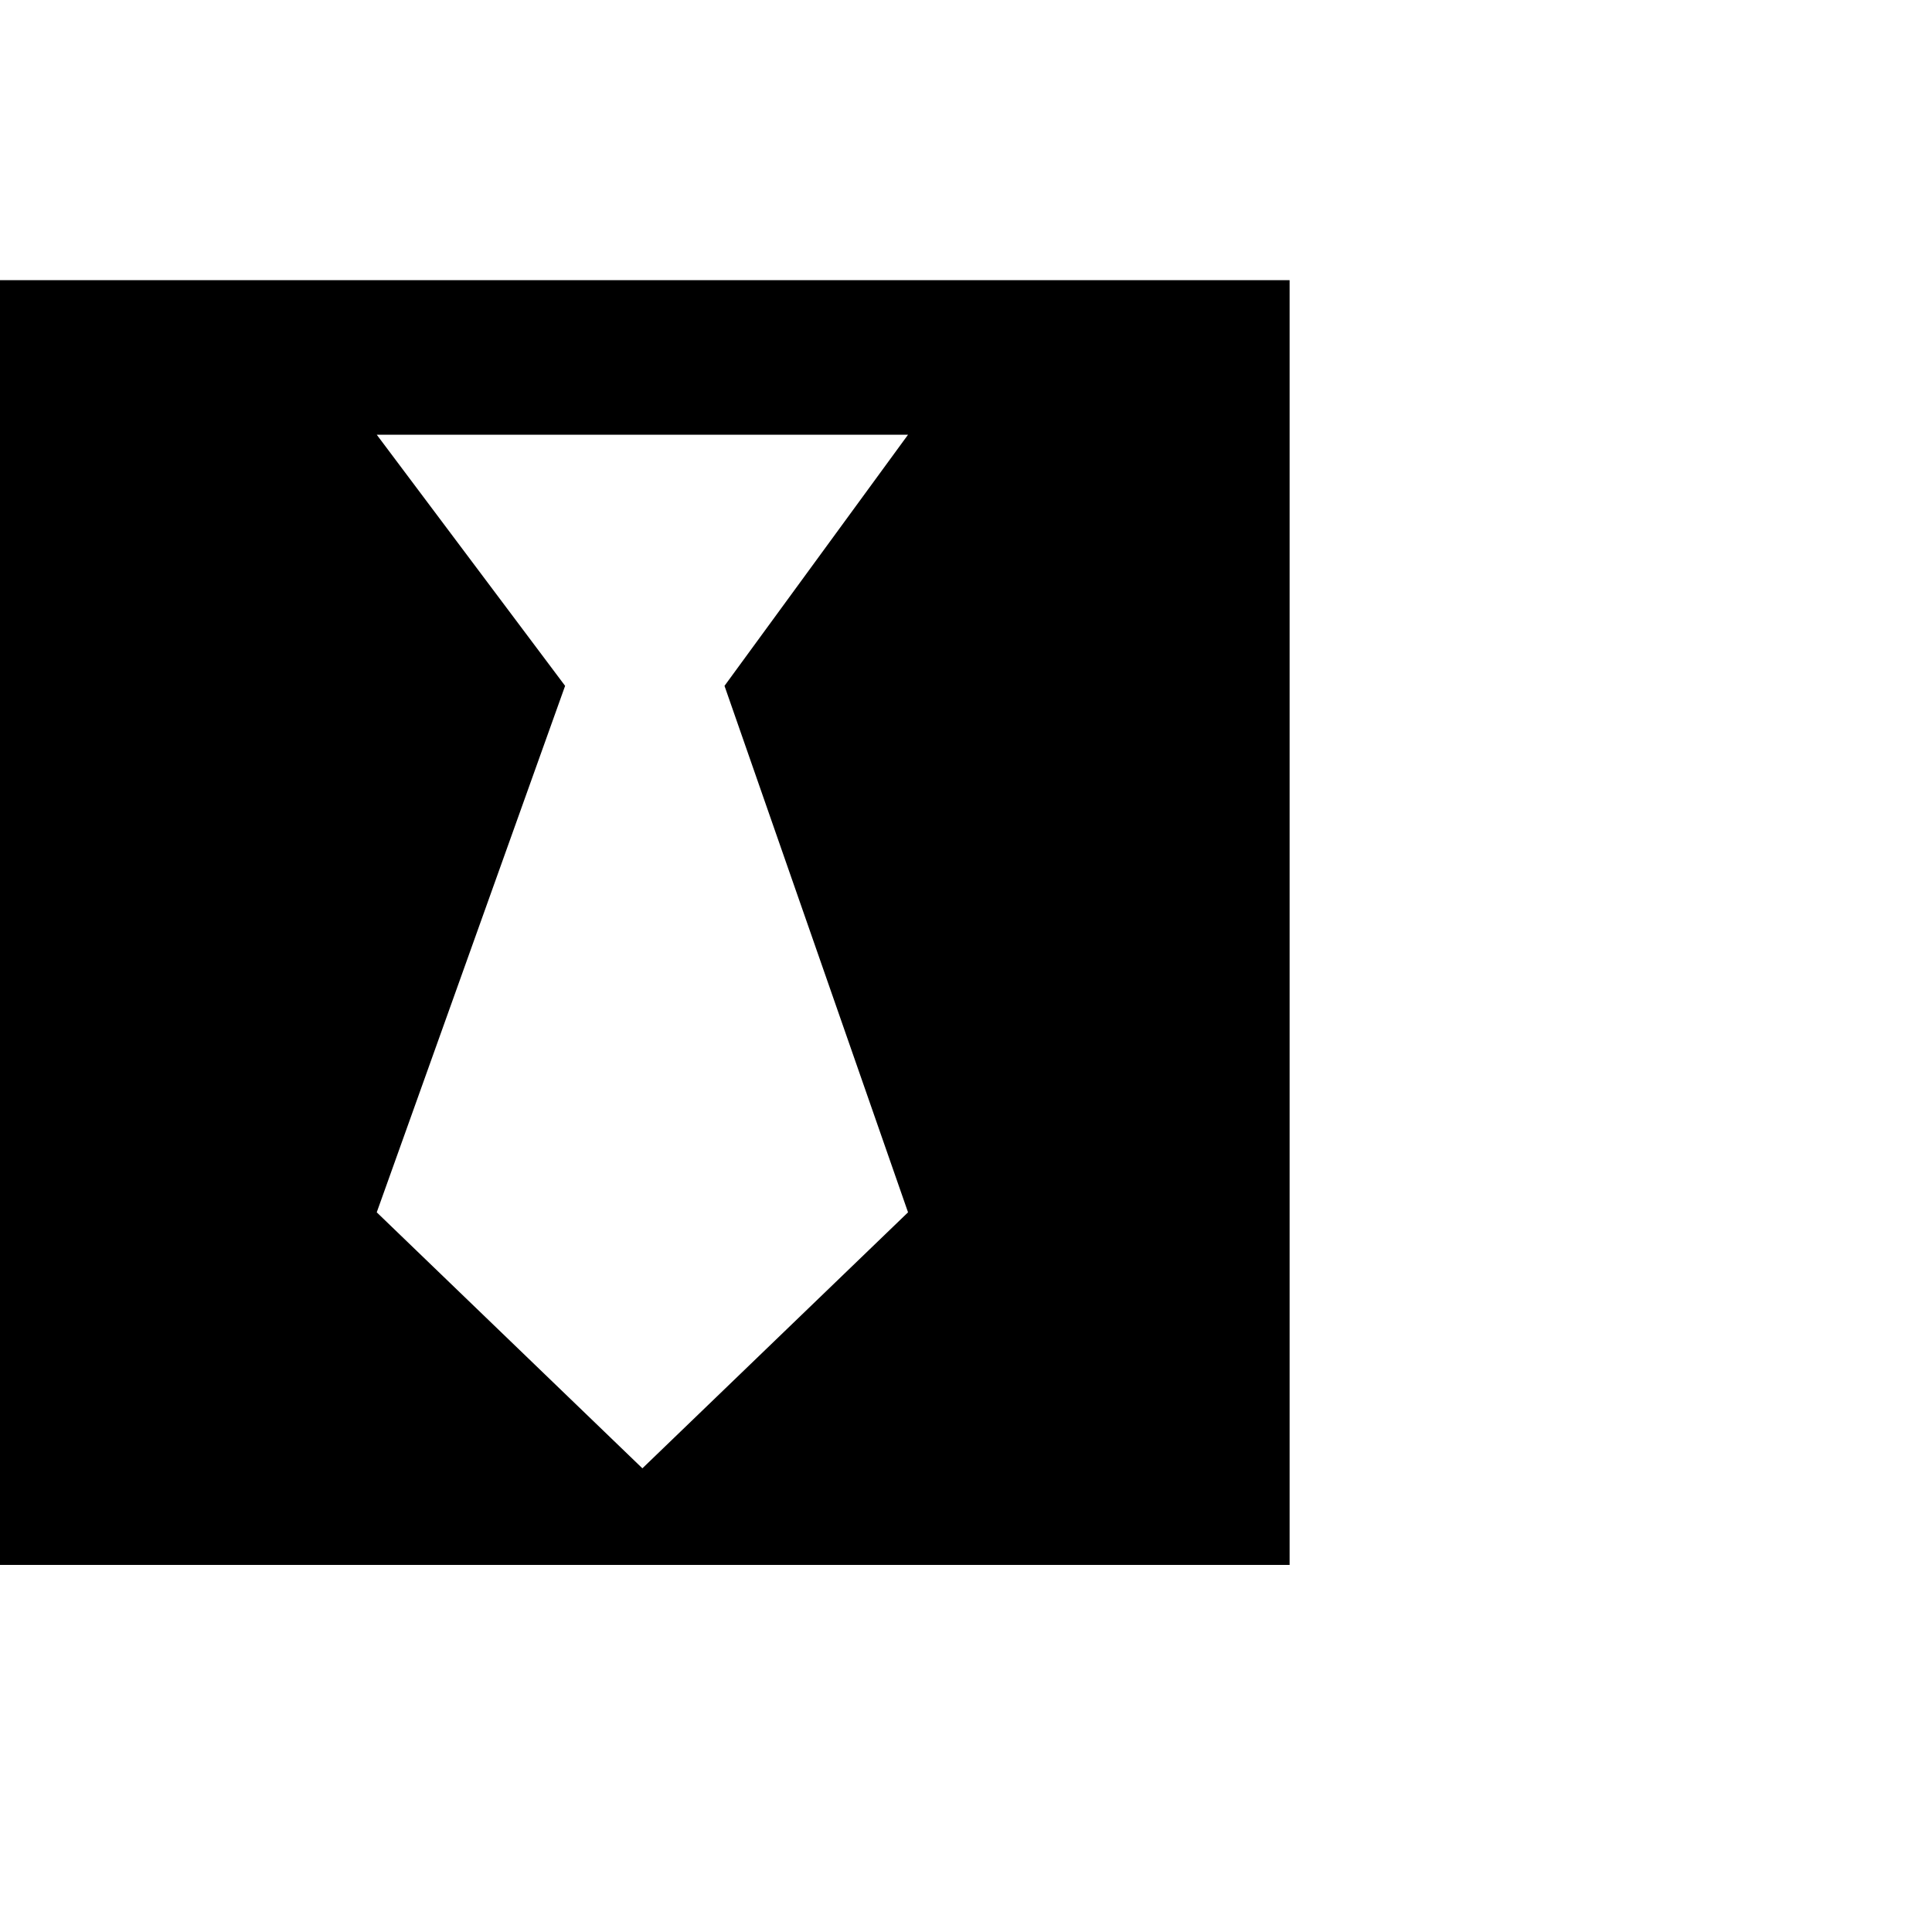 <?xml version="1.0"?><svg viewBox="0 0 40 40" xmlns="http://www.w3.org/2000/svg" height="40" width="40"><path d="m0 5.8h26.7v26.6h-26.7v-26.6z m18.8 19.3l-3.8-10.9 3.8-5.2h-11l3.9 5.2-3.9 10.9 5.5 5.3 5.5-5.3z"></path></svg>